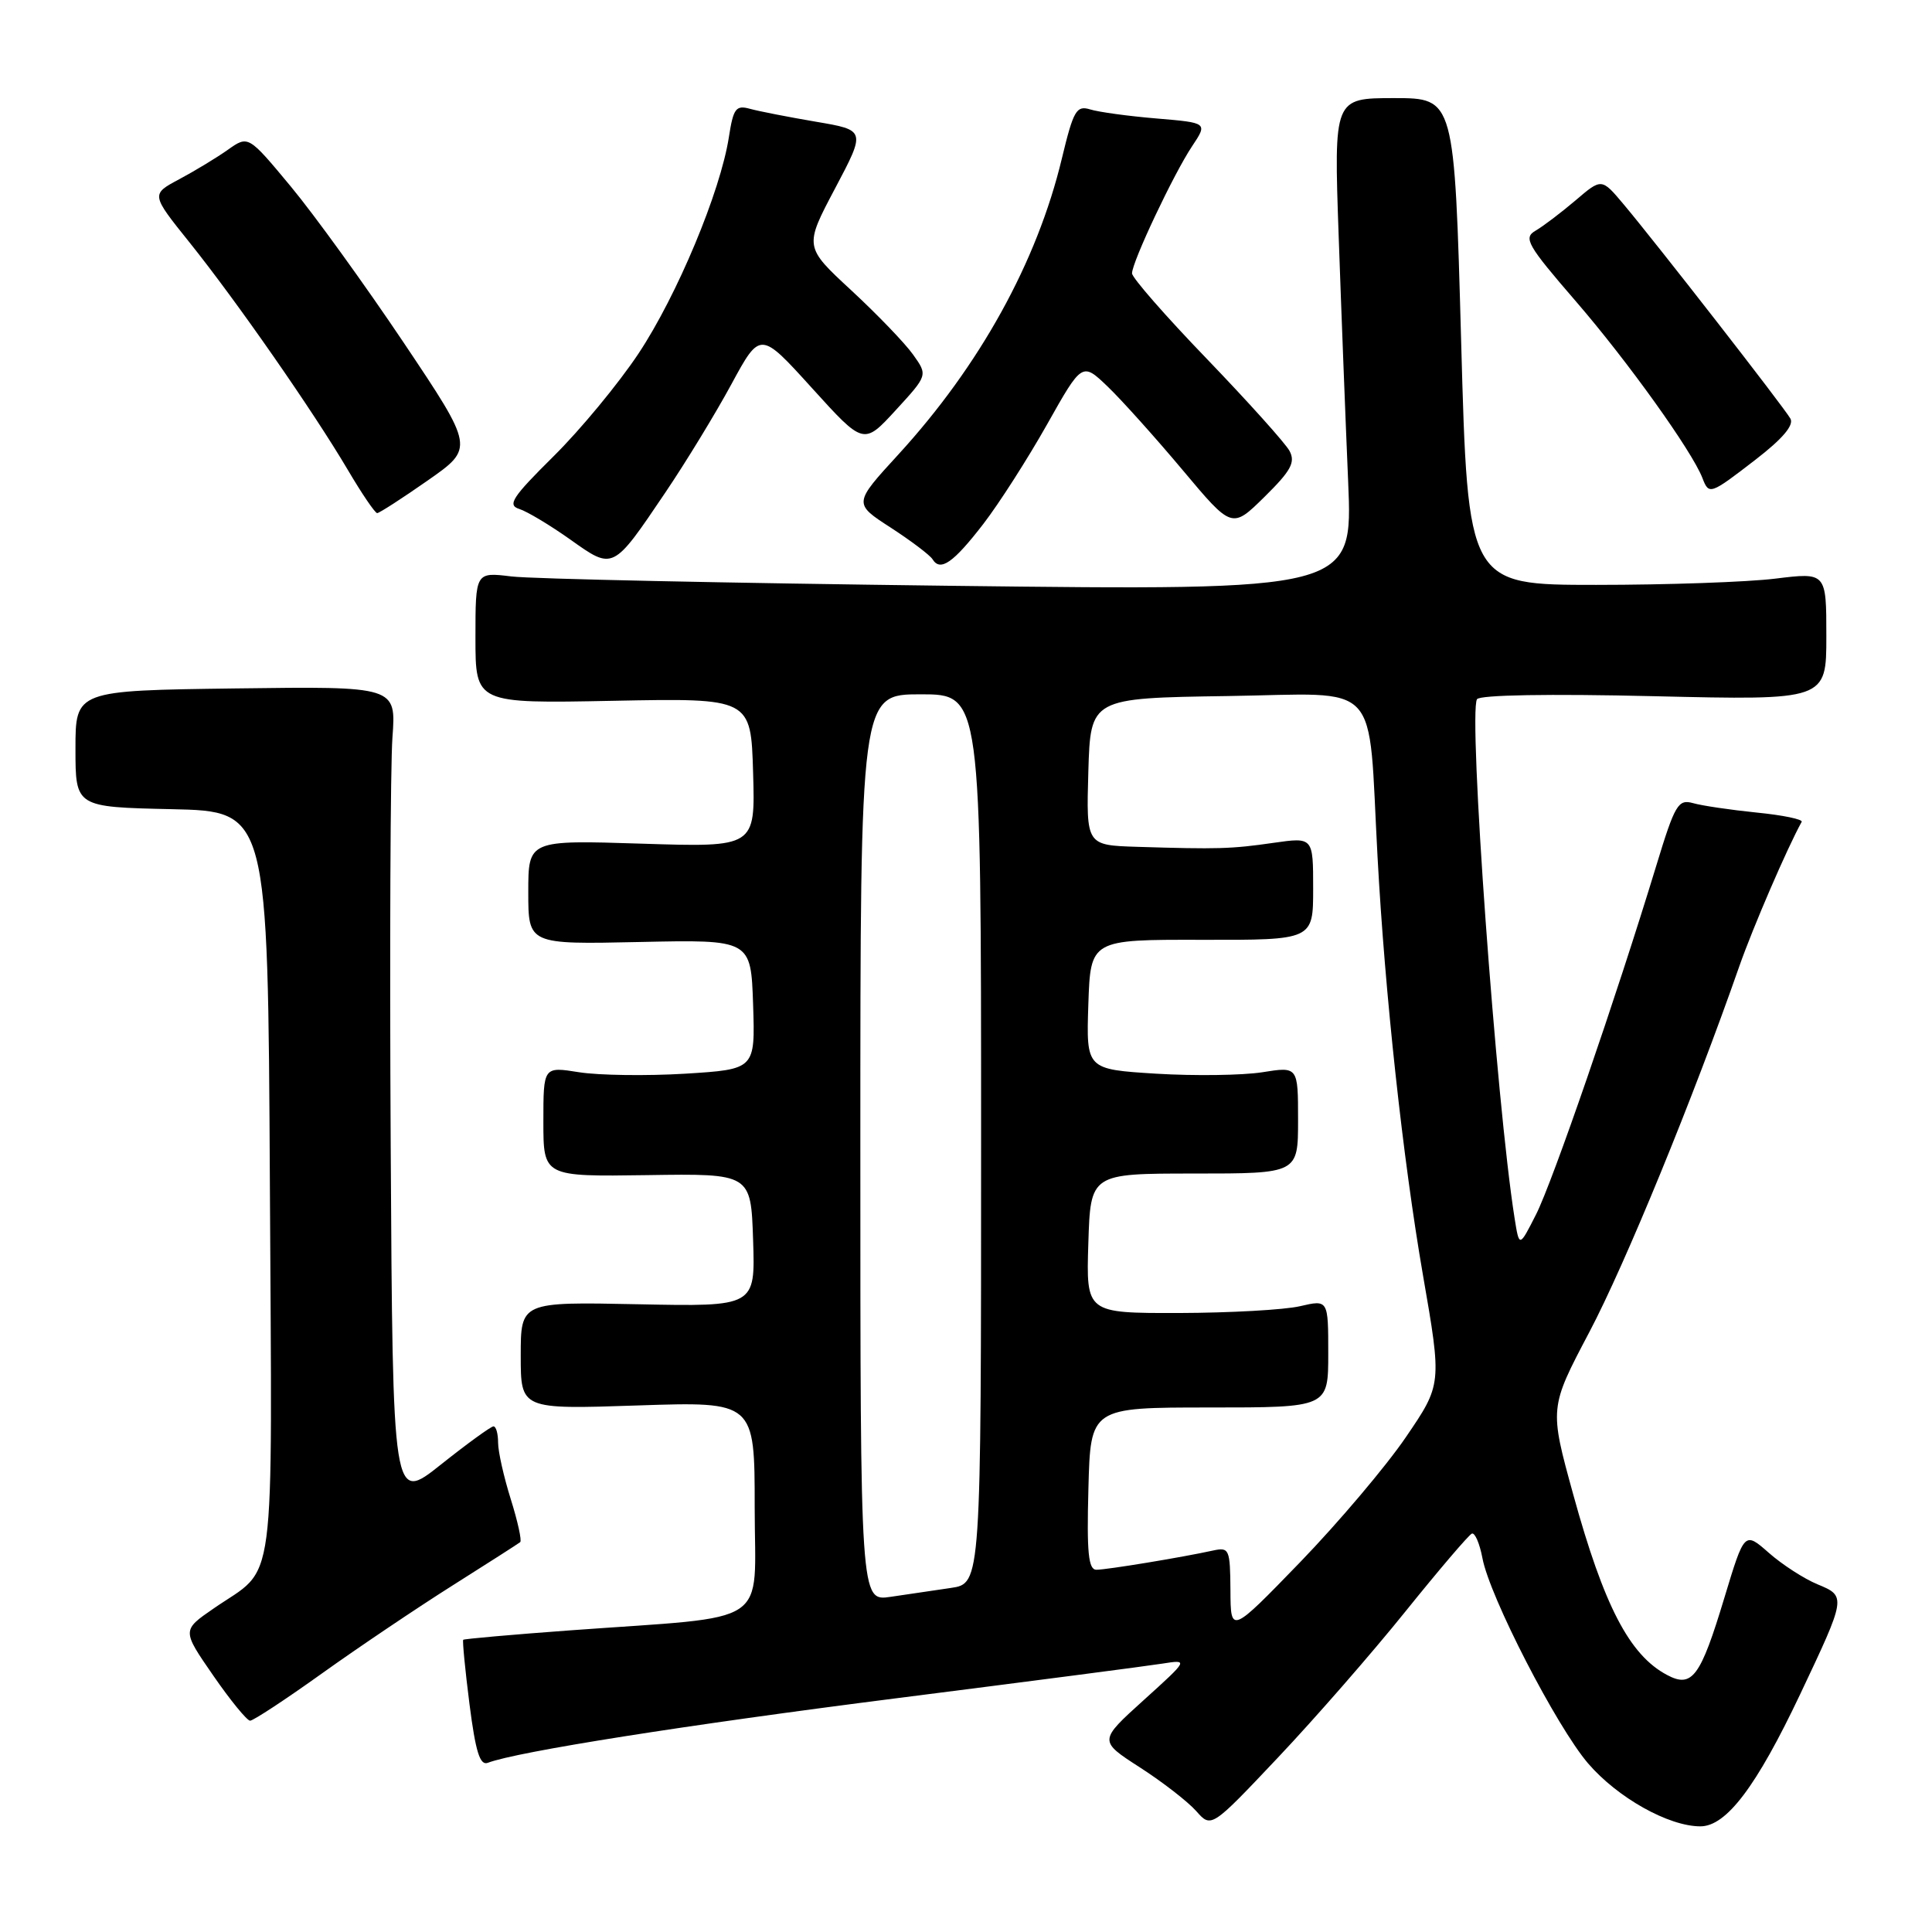 <?xml version="1.0" encoding="UTF-8" standalone="no"?>
<!DOCTYPE svg PUBLIC "-//W3C//DTD SVG 1.1//EN" "http://www.w3.org/Graphics/SVG/1.1/DTD/svg11.dtd" >
<svg xmlns="http://www.w3.org/2000/svg" xmlns:xlink="http://www.w3.org/1999/xlink" version="1.1" viewBox="0 0 256 256">
 <g >
 <path fill="currentColor"
d=" M 186.25 213.50 C 190.68 208.00 194.63 203.37 195.03 203.21 C 195.43 203.05 196.06 204.51 196.43 206.46 C 197.38 211.57 206.25 228.78 210.43 233.66 C 214.34 238.21 221.10 242.00 225.31 242.00 C 228.75 242.00 232.74 236.72 238.53 224.50 C 244.64 211.59 244.66 211.51 240.83 209.93 C 239.06 209.20 236.15 207.32 234.38 205.76 C 231.15 202.92 231.15 202.92 228.49 211.71 C 225.31 222.25 224.21 223.72 220.87 221.93 C 215.91 219.29 212.53 212.79 208.46 198.02 C 205.30 186.55 205.30 186.55 210.59 176.52 C 215.34 167.52 224.34 145.58 230.48 128.00 C 232.30 122.82 236.82 112.35 238.73 108.90 C 238.92 108.57 236.24 108.01 232.78 107.67 C 229.33 107.32 225.53 106.76 224.34 106.42 C 222.37 105.87 221.94 106.58 219.48 114.66 C 214.13 132.24 205.73 156.59 203.54 160.91 C 201.31 165.31 201.31 165.31 200.69 161.41 C 198.26 146.07 194.54 94.56 195.71 92.65 C 196.07 92.08 205.27 91.92 219.15 92.25 C 242.00 92.79 242.00 92.79 242.00 84.31 C 242.00 75.84 242.00 75.84 235.25 76.67 C 231.54 77.13 220.85 77.50 211.50 77.50 C 194.50 77.50 194.50 77.50 193.61 45.25 C 192.72 13.00 192.72 13.00 184.73 13.00 C 176.74 13.00 176.74 13.00 177.38 31.25 C 177.73 41.29 178.30 55.97 178.64 63.88 C 179.25 78.26 179.25 78.26 125.88 77.62 C 96.52 77.26 70.36 76.71 67.75 76.38 C 63.00 75.80 63.00 75.80 63.00 84.51 C 63.00 93.22 63.00 93.22 81.25 92.86 C 99.50 92.50 99.50 92.50 99.79 102.39 C 100.08 112.27 100.08 112.27 85.04 111.79 C 70.00 111.31 70.00 111.31 70.00 118.22 C 70.00 125.14 70.00 125.14 84.75 124.82 C 99.50 124.50 99.50 124.50 99.79 133.10 C 100.07 141.69 100.07 141.69 90.79 142.27 C 85.68 142.58 79.36 142.49 76.75 142.08 C 72.00 141.32 72.00 141.32 72.00 148.61 C 72.00 155.91 72.00 155.91 85.75 155.71 C 99.50 155.50 99.50 155.50 99.79 164.32 C 100.08 173.14 100.08 173.14 84.54 172.82 C 69.00 172.50 69.00 172.50 69.00 179.63 C 69.00 186.75 69.00 186.75 84.50 186.23 C 100.00 185.71 100.00 185.71 100.00 199.74 C 100.00 215.81 102.64 214.05 75.56 216.03 C 67.89 216.59 61.51 217.16 61.38 217.28 C 61.26 217.41 61.63 221.25 62.21 225.81 C 63.02 232.14 63.60 233.98 64.64 233.58 C 68.48 232.11 90.82 228.58 119.00 225.00 C 136.32 222.80 152.07 220.75 154.00 220.44 C 157.50 219.89 157.50 219.89 151.54 225.28 C 145.58 230.67 145.58 230.67 151.04 234.19 C 154.04 236.12 157.40 238.73 158.50 239.97 C 160.50 242.24 160.50 242.24 169.35 232.87 C 174.22 227.72 181.83 219.00 186.25 213.50 Z  M 42.70 221.71 C 47.54 218.25 55.33 213.01 60.00 210.06 C 64.67 207.11 68.69 204.54 68.93 204.34 C 69.16 204.14 68.60 201.58 67.68 198.65 C 66.76 195.72 66.00 192.35 66.00 191.16 C 66.00 189.97 65.73 189.00 65.39 189.00 C 65.06 189.00 61.92 191.28 58.41 194.07 C 52.04 199.14 52.04 199.14 51.77 151.82 C 51.62 125.79 51.73 101.45 52.00 97.72 C 52.50 90.94 52.50 90.94 31.25 91.22 C 10.00 91.50 10.00 91.50 10.00 99.22 C 10.00 106.94 10.00 106.94 22.75 107.22 C 35.50 107.50 35.50 107.50 35.76 156.91 C 36.05 212.38 36.72 207.32 28.31 213.13 C 24.11 216.02 24.11 216.02 28.25 222.01 C 30.52 225.30 32.73 228.00 33.14 228.00 C 33.56 228.00 37.87 225.17 42.70 221.71 Z  M 88.17 65.25 C 90.88 61.24 94.82 54.78 96.92 50.90 C 100.74 43.86 100.74 43.86 107.59 51.42 C 114.44 58.98 114.44 58.98 118.69 54.35 C 122.94 49.72 122.94 49.72 120.99 46.99 C 119.93 45.49 116.24 41.66 112.81 38.48 C 106.56 32.70 106.56 32.70 110.65 24.97 C 114.73 17.25 114.73 17.25 108.12 16.13 C 104.48 15.51 100.54 14.74 99.38 14.42 C 97.51 13.90 97.17 14.36 96.58 18.17 C 95.46 25.40 89.71 39.16 84.61 46.84 C 81.96 50.83 76.89 56.96 73.35 60.46 C 67.86 65.90 67.19 66.93 68.81 67.44 C 69.85 67.77 72.88 69.59 75.55 71.48 C 81.29 75.56 81.17 75.62 88.17 65.25 Z  M 130.30 69.42 C 132.38 66.72 136.18 60.78 138.74 56.24 C 143.39 47.98 143.39 47.98 146.79 51.24 C 148.65 53.03 153.12 58.01 156.71 62.29 C 163.24 70.08 163.24 70.08 167.55 65.84 C 171.07 62.37 171.67 61.26 170.87 59.75 C 170.32 58.73 165.40 53.26 159.94 47.58 C 154.47 41.91 150.00 36.80 150.00 36.22 C 150.00 34.72 155.52 23.03 157.95 19.39 C 160.03 16.27 160.03 16.27 153.26 15.70 C 149.54 15.39 145.58 14.85 144.46 14.50 C 142.63 13.94 142.24 14.62 140.70 21.01 C 137.42 34.70 129.82 48.45 119.04 60.22 C 113.08 66.72 113.08 66.72 118.02 69.91 C 120.73 71.67 123.23 73.56 123.57 74.11 C 124.60 75.78 126.32 74.58 130.30 69.42 Z  M 56.67 63.67 C 62.84 59.36 62.84 59.36 53.51 45.43 C 48.37 37.77 41.64 28.45 38.54 24.72 C 32.90 17.93 32.90 17.93 30.20 19.84 C 28.72 20.89 25.81 22.65 23.75 23.75 C 20.00 25.75 20.00 25.75 25.11 32.12 C 31.37 39.93 41.51 54.51 46.08 62.25 C 47.94 65.41 49.70 68.00 49.98 67.99 C 50.27 67.98 53.28 66.04 56.67 63.67 Z  M 232.64 60.89 C 236.19 58.15 237.73 56.34 237.24 55.47 C 236.39 53.96 219.45 32.20 215.12 27.05 C 212.22 23.60 212.22 23.60 208.77 26.55 C 206.86 28.17 204.48 29.98 203.48 30.56 C 201.82 31.52 202.33 32.43 208.83 39.95 C 215.69 47.89 224.21 59.79 225.58 63.34 C 226.45 65.61 226.59 65.56 232.64 60.89 Z  M 163.04 210.73 C 163.00 205.28 162.88 204.99 160.75 205.45 C 156.61 206.36 146.65 208.00 145.28 208.00 C 144.22 208.00 143.99 205.75 144.22 197.25 C 144.50 186.50 144.50 186.50 160.25 186.50 C 176.00 186.50 176.00 186.50 176.00 179.36 C 176.00 172.21 176.00 172.21 172.25 173.08 C 170.19 173.56 162.97 173.96 156.21 173.98 C 143.92 174.00 143.92 174.00 144.21 164.75 C 144.50 155.50 144.50 155.50 158.25 155.50 C 172.00 155.50 172.00 155.50 172.00 148.41 C 172.00 141.32 172.00 141.32 167.25 142.08 C 164.64 142.49 158.32 142.58 153.21 142.27 C 143.93 141.69 143.93 141.69 144.21 133.10 C 144.50 124.50 144.50 124.50 159.25 124.53 C 174.00 124.56 174.00 124.56 174.00 117.74 C 174.00 110.93 174.00 110.93 168.75 111.68 C 163.16 112.49 161.38 112.54 150.71 112.21 C 143.93 112.00 143.93 112.00 144.21 102.25 C 144.50 92.50 144.50 92.50 162.68 92.23 C 183.33 91.92 181.23 89.68 182.53 113.50 C 183.51 131.72 185.90 153.65 188.55 168.96 C 191.06 183.43 191.06 183.43 186.28 190.44 C 183.65 194.30 177.35 201.74 172.29 206.98 C 163.07 216.50 163.07 216.50 163.04 210.73 Z  M 114.00 152.09 C 114.00 92.00 114.00 92.00 122.00 92.00 C 130.00 92.00 130.00 92.00 130.00 150.91 C 130.00 209.82 130.00 209.82 126.00 210.41 C 123.80 210.74 120.20 211.26 118.00 211.59 C 114.00 212.18 114.00 212.18 114.00 152.09 Z "/>
</g>
</svg>
